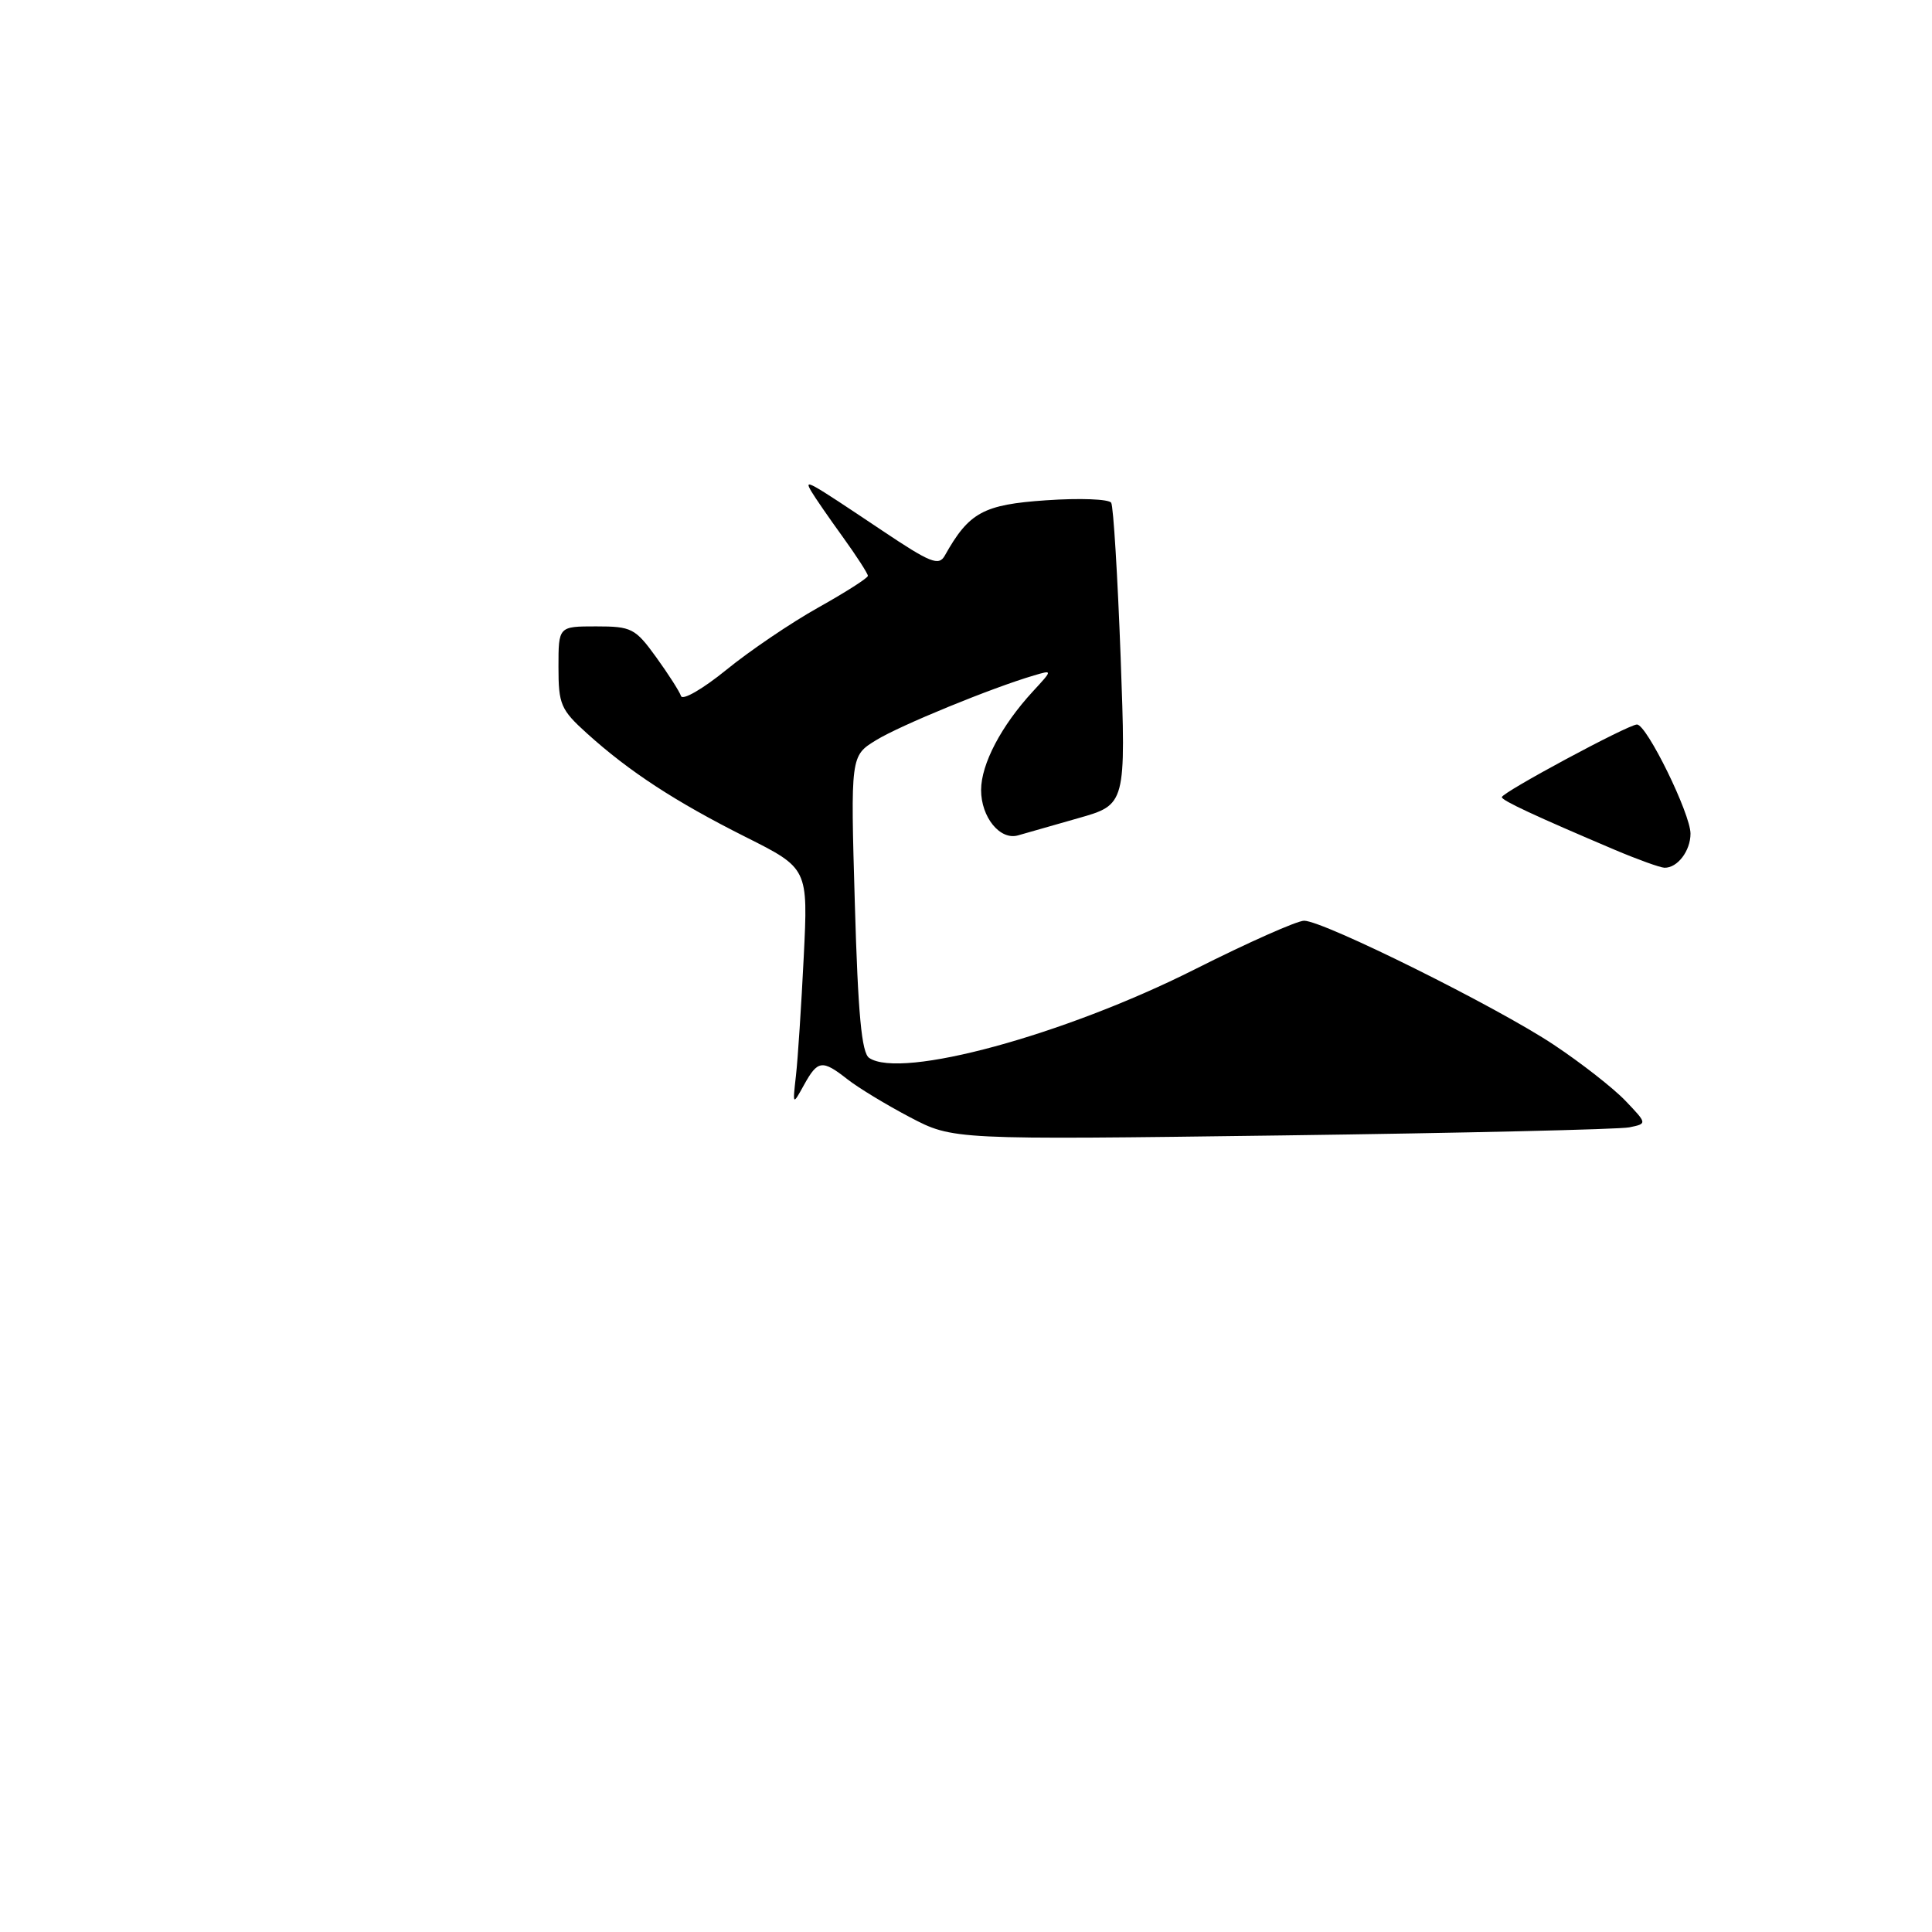 <?xml version="1.0" encoding="UTF-8" standalone="no"?>
<!DOCTYPE svg PUBLIC "-//W3C//DTD SVG 1.1//EN" "http://www.w3.org/Graphics/SVG/1.1/DTD/svg11.dtd" >
<svg xmlns="http://www.w3.org/2000/svg" xmlns:xlink="http://www.w3.org/1999/xlink" version="1.1" viewBox="0 0 256 256">
 <g >
 <path fill="currentColor"
d=" M 120.56 148.03 C 117.42 146.38 113.70 144.12 112.29 143.01 C 108.95 140.39 108.36 140.46 106.54 143.75 C 105.02 146.50 105.02 146.50 105.47 142.50 C 105.72 140.30 106.18 133.23 106.50 126.78 C 107.08 115.06 107.08 115.06 98.79 110.90 C 89.49 106.23 83.38 102.24 77.79 97.19 C 74.30 94.04 74.00 93.35 74.00 88.38 C 74.00 83.00 74.00 83.00 78.99 83.00 C 83.68 83.00 84.17 83.25 86.93 87.06 C 88.55 89.30 90.04 91.63 90.24 92.23 C 90.45 92.84 93.14 91.28 96.24 88.76 C 99.33 86.24 104.82 82.52 108.43 80.50 C 112.04 78.48 115.00 76.59 115.00 76.30 C 115.00 76.01 113.50 73.68 111.66 71.13 C 109.82 68.59 107.95 65.87 107.50 65.10 C 106.52 63.40 106.86 63.59 116.89 70.30 C 123.29 74.59 124.40 75.03 125.19 73.62 C 128.40 67.89 130.29 66.86 138.62 66.29 C 143.08 65.98 146.95 66.13 147.24 66.62 C 147.53 67.10 148.09 76.30 148.49 87.06 C 149.20 106.62 149.20 106.62 142.85 108.42 C 139.36 109.42 135.78 110.44 134.90 110.69 C 132.52 111.38 130.00 108.29 130.00 104.68 C 130.01 101.23 132.67 96.17 136.85 91.63 C 139.50 88.76 139.50 88.76 137.00 89.50 C 131.42 91.14 119.29 96.11 116.10 98.07 C 112.70 100.15 112.70 100.15 113.27 119.72 C 113.69 134.39 114.17 139.51 115.17 140.18 C 119.39 143.04 140.98 137.17 158.30 128.45 C 165.34 124.90 171.87 122.00 172.80 122.00 C 175.38 122.01 198.39 133.44 205.89 138.44 C 209.53 140.86 213.80 144.20 215.39 145.87 C 218.27 148.89 218.27 148.89 215.89 149.38 C 214.57 149.65 193.87 150.13 169.88 150.45 C 126.27 151.03 126.27 151.03 120.56 148.03 Z  M 214.00 112.62 C 203.47 108.15 199.00 106.07 199.00 105.63 C 199.00 105.01 215.76 96.00 216.91 96.00 C 218.20 96.00 224.00 107.83 224.00 110.46 C 224.00 112.75 222.27 115.02 220.55 114.98 C 219.97 114.96 217.03 113.90 214.00 112.62 Z "/>
</g>
</svg>